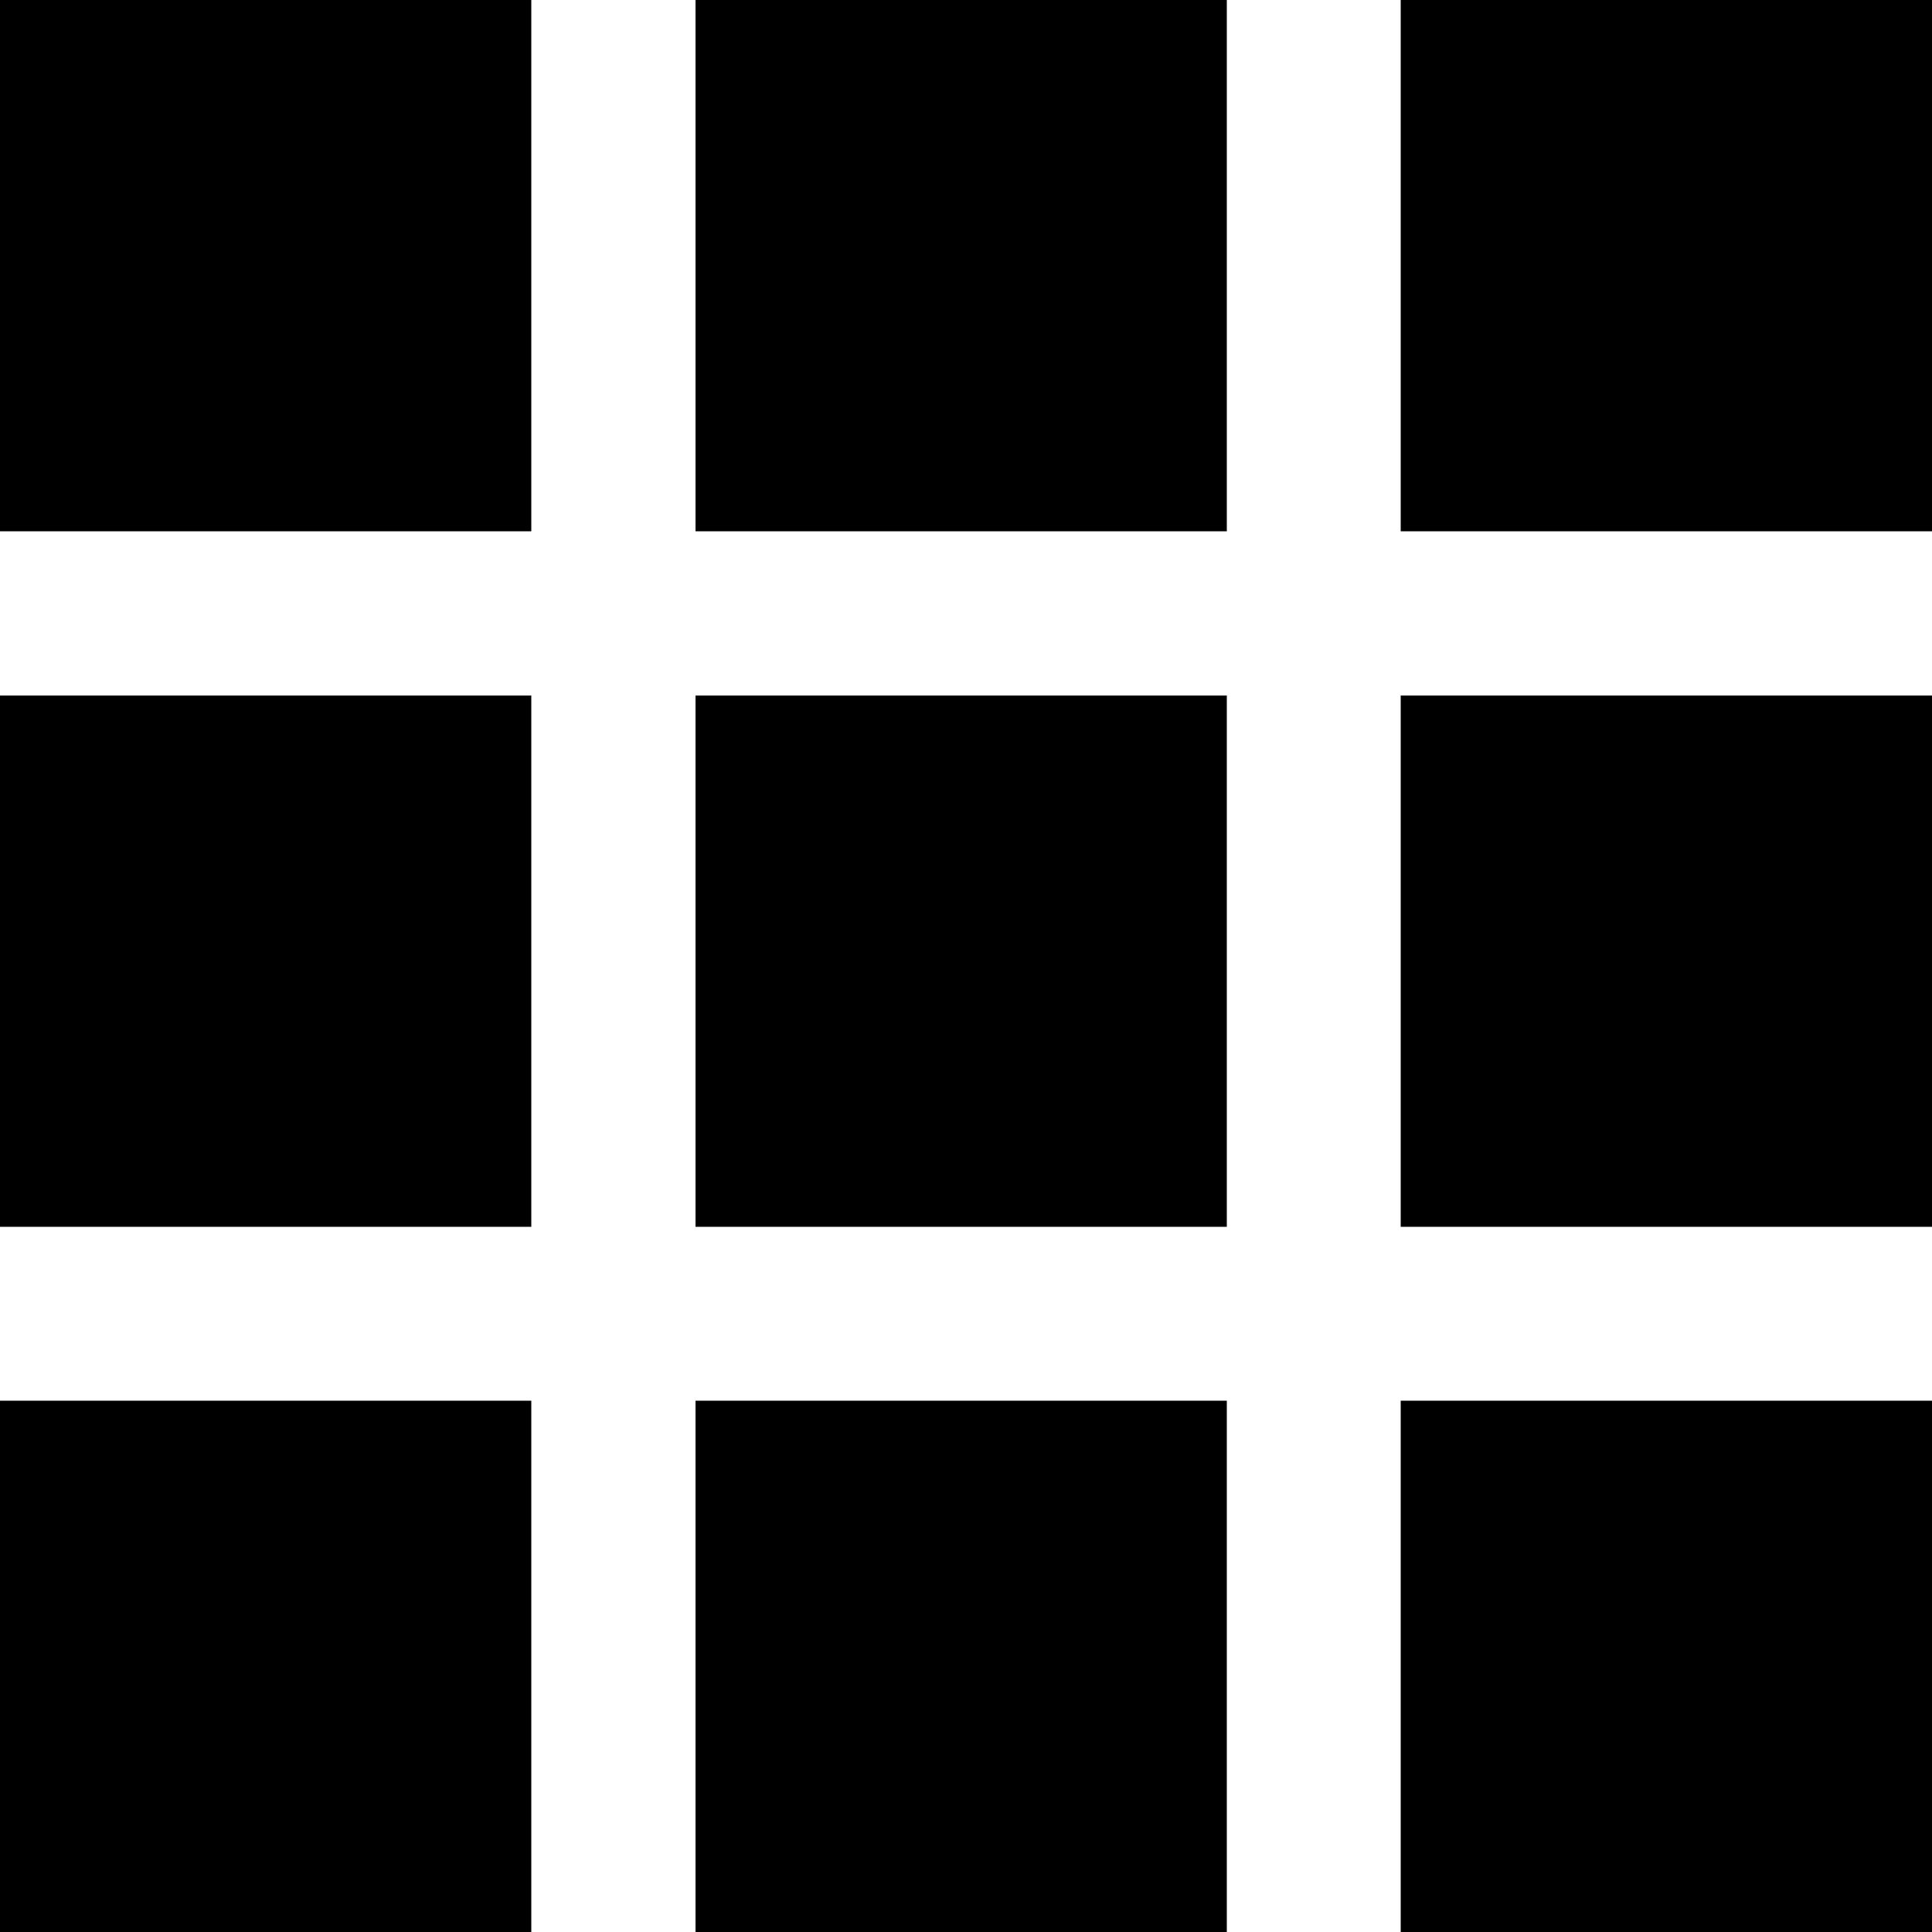 <svg xmlns="http://www.w3.org/2000/svg" viewBox="0 0 20 20">
<path d="M5.5,5.5H0V0h5.5V5.5z M12.8,0H7.2v5.5h5.5V0z M20,0h-5.5v5.5H20L20,0z M5.5,7.2H0v5.5h5.5V7.2z
	 M12.8,7.2H7.2v5.5h5.5V7.2z M20,7.2h-5.5v5.5H20L20,7.2z M5.5,14.5H0V20h5.5V14.5z M12.8,14.5H7.2V20h5.5V14.5z M20,14.5h-5.5V20
	H20L20,14.5z"/>
</svg>
